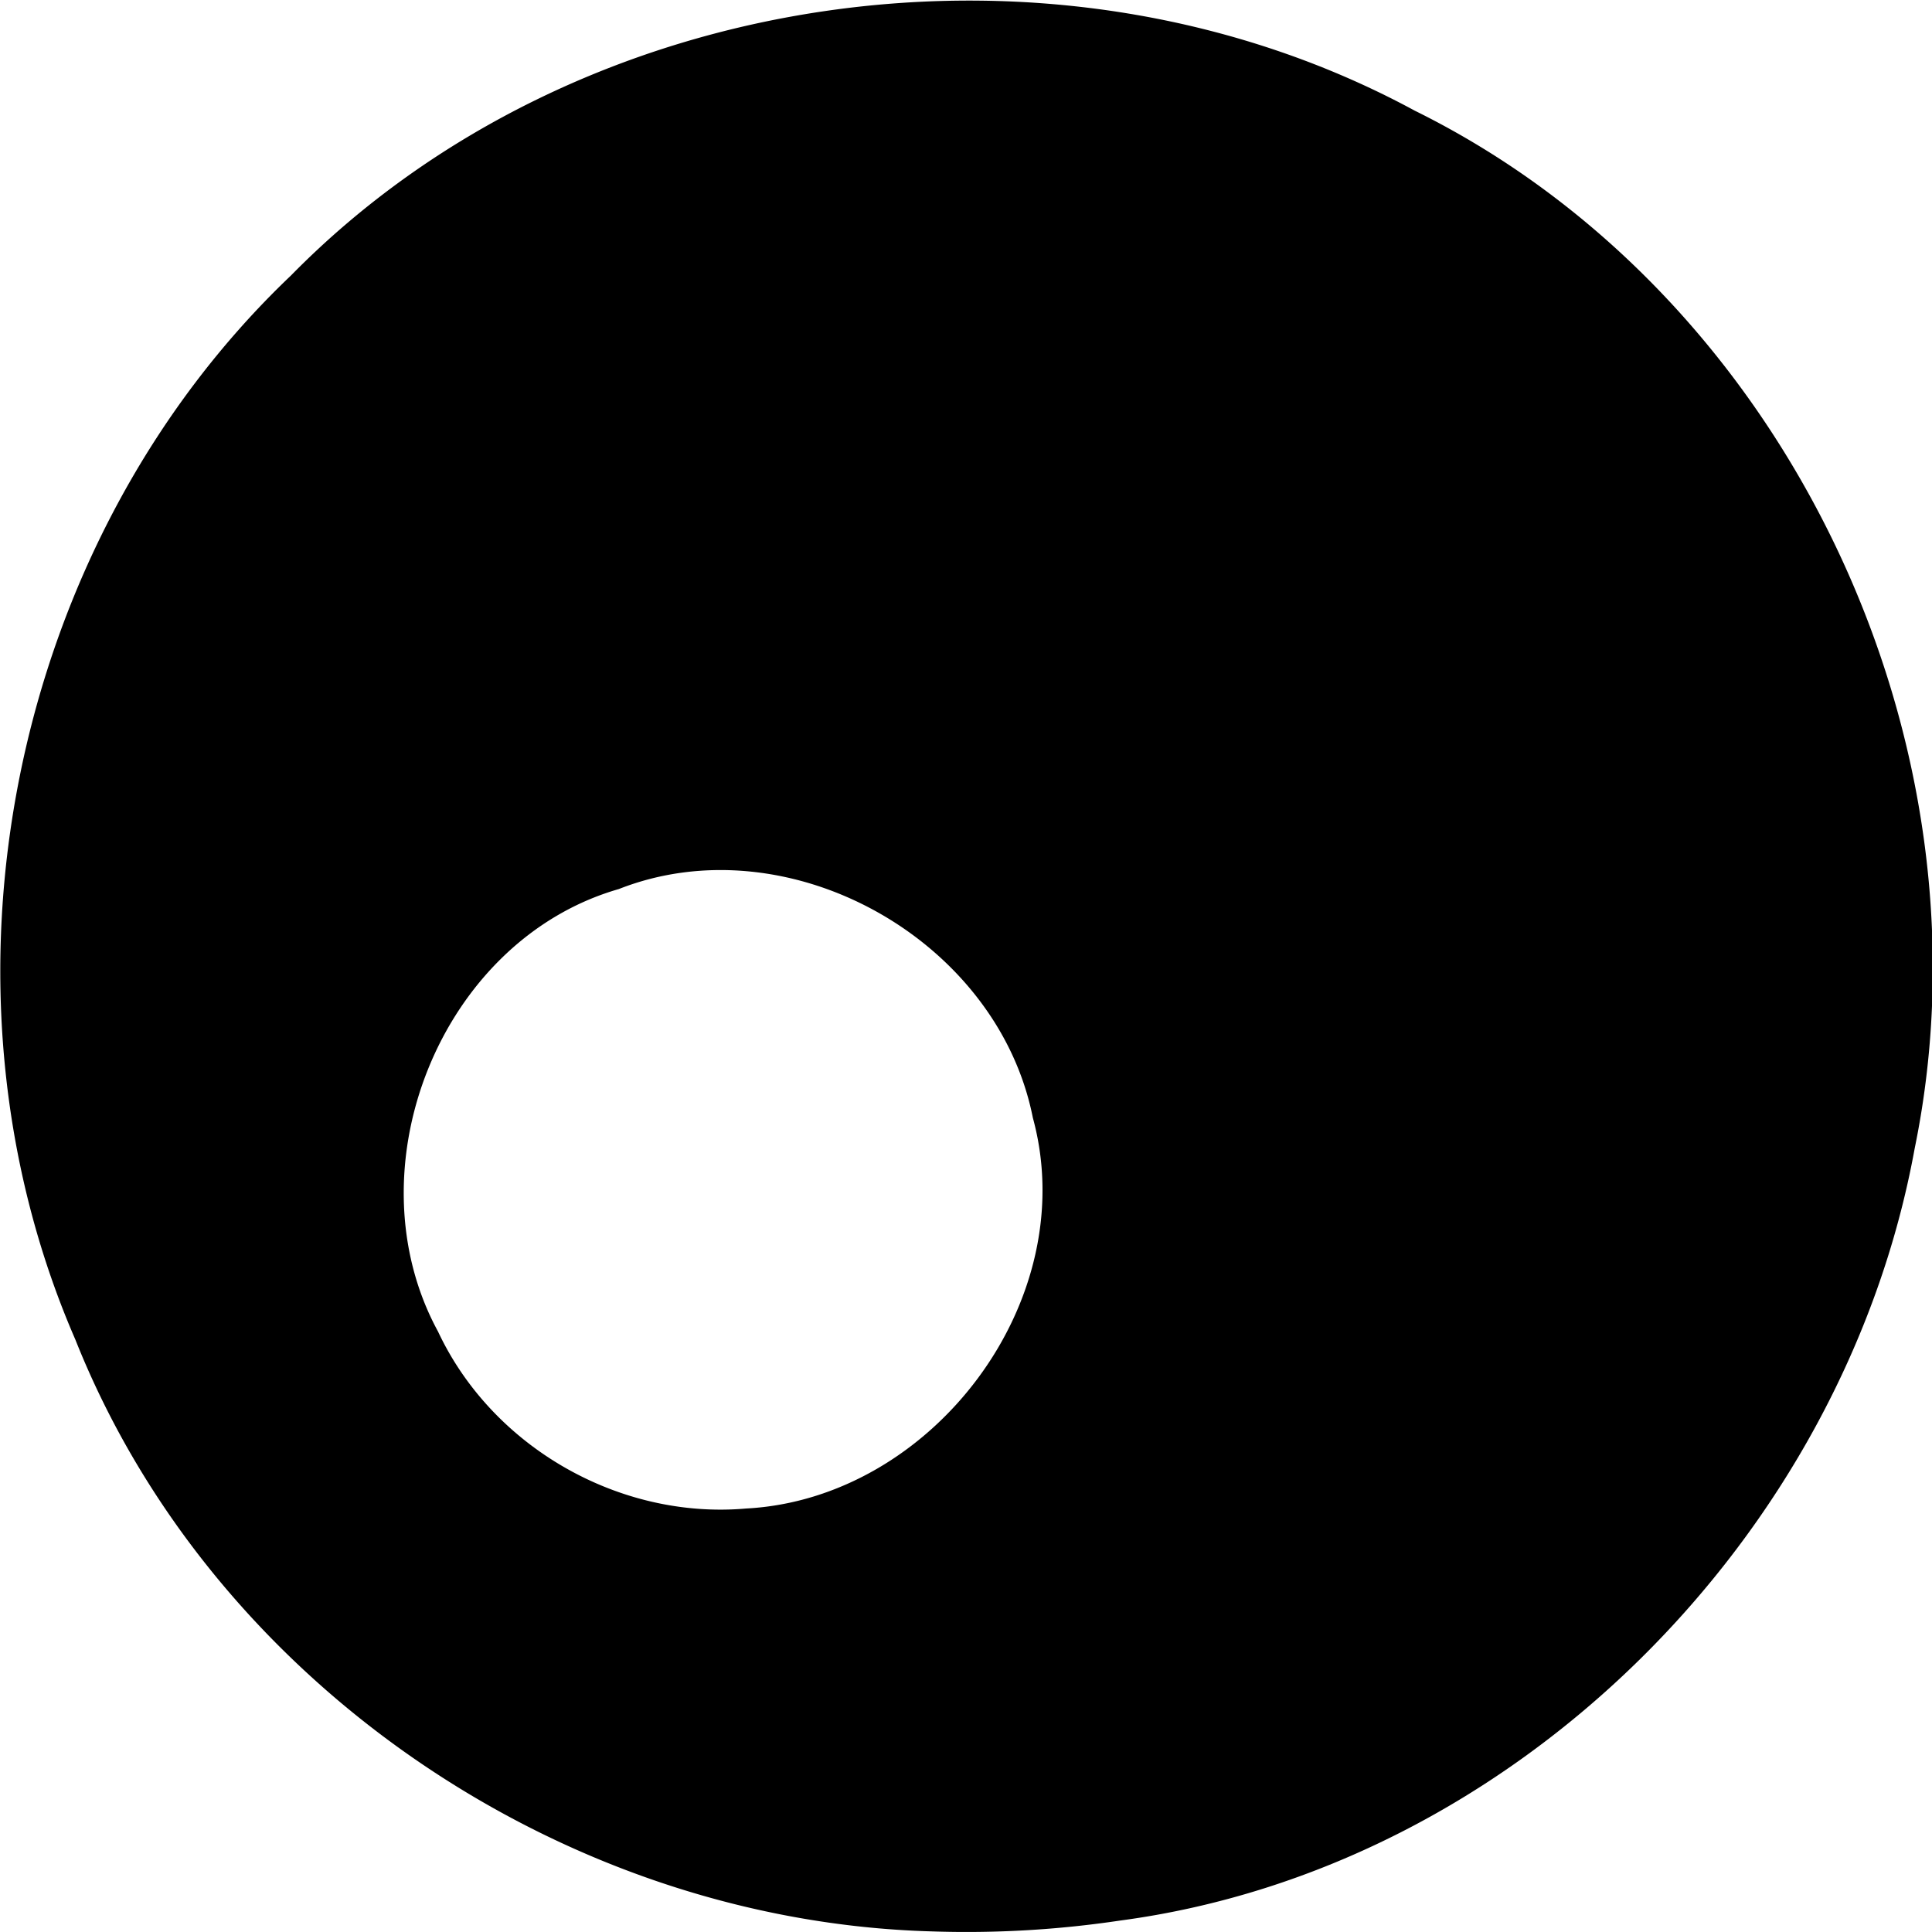 <svg xmlns="http://www.w3.org/2000/svg" width="80" height="80"><path d="M38.577 79.975C23.344 79.55 8.78 69.695 3.121 55.472-3.274 40.766.436 22.457 12.05 11.406 23.906-.667 43.746-3.455 58.581 4.582c15.447 7.625 24.146 26.177 20.703 42.966-2.925 16.078-16.568 29.805-32.908 31.979a43.061 43.061 0 0 1-7.798.448zm-7.676-17.511c7.722-.412 13.93-8.624 11.867-16.18-1.466-7.396-10.122-12.233-17.145-9.47-7.395 2.127-11.149 11.596-7.485 18.323 2.242 4.782 7.504 7.79 12.763 7.327z"/></svg>